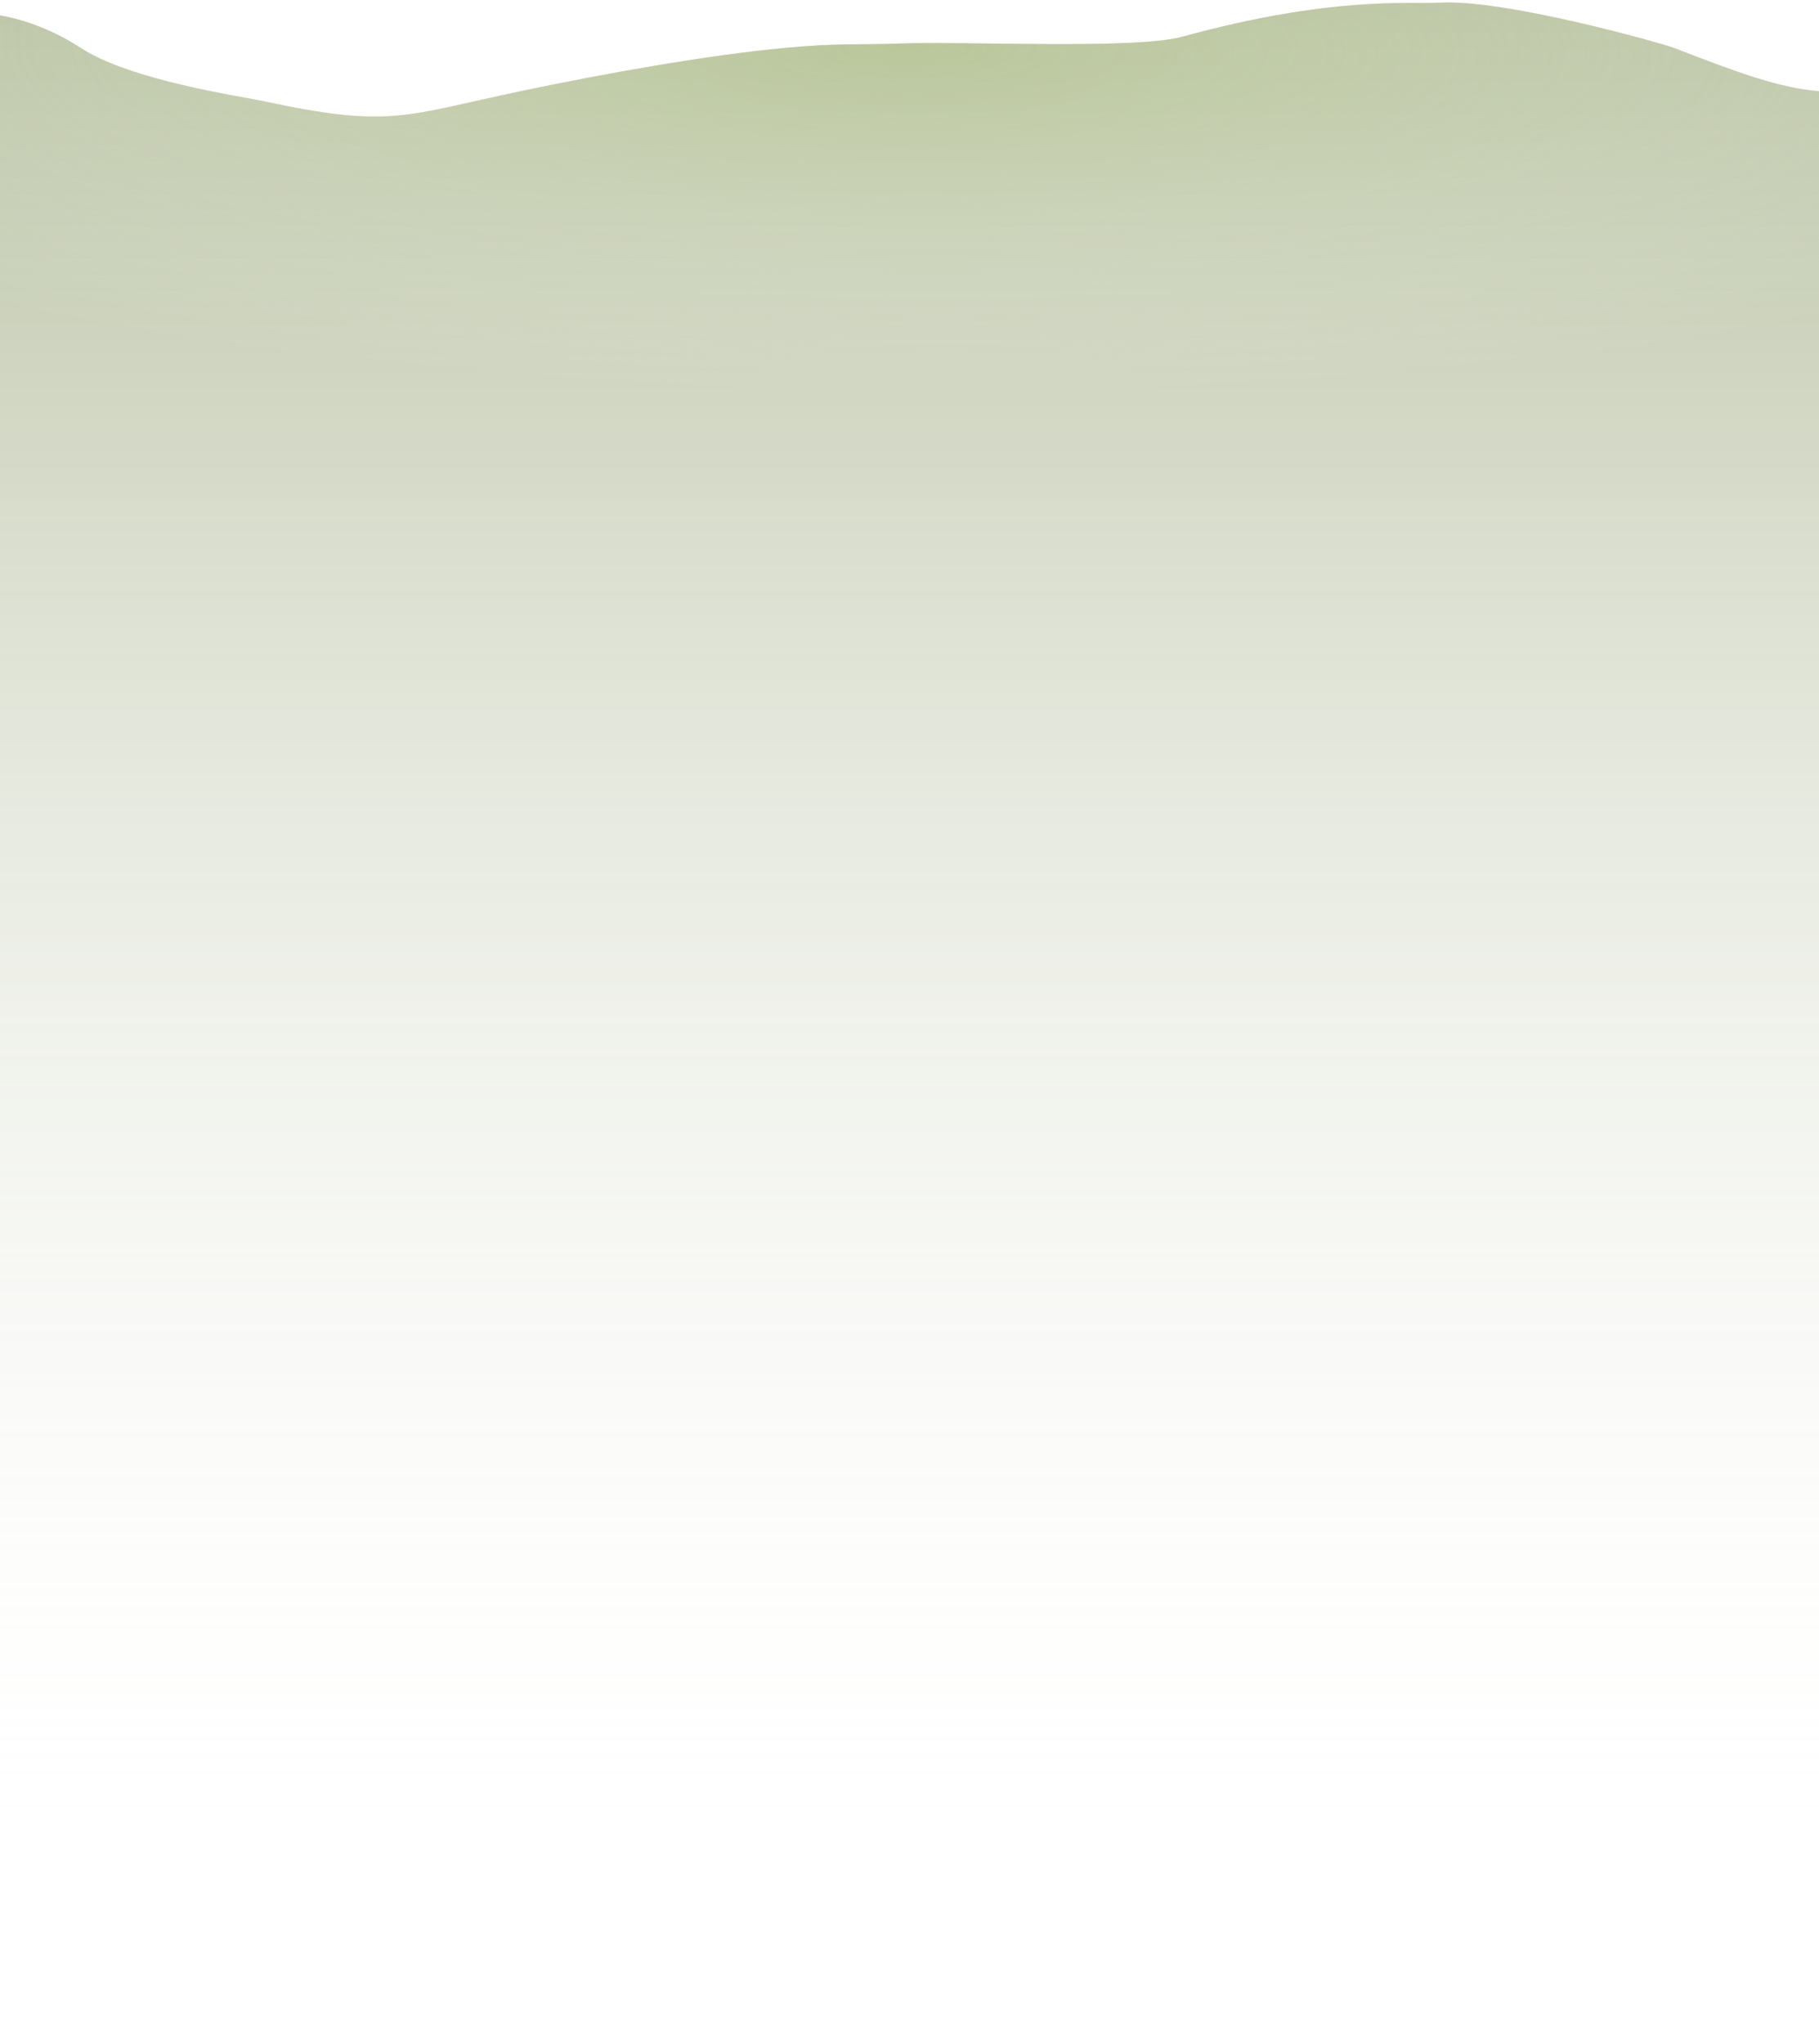 <svg width="100%" height="100%" viewBox="0 0 390 438" fill="none" xmlns="http://www.w3.org/2000/svg">
<path d="M253.5 7.867C285.5 -0.891 302 0.918 309 0.569C323 -0.13 356.493 9.327 359 10.3C373 15.737 381.667 18.862 390 19.539V438H0V3.301C5.61 4.24 11.863 6.711 17.297 10.262C27.983 17.244 51.426 20.591 56.574 21.699C83.781 27.552 86.701 24.777 111.634 19.539C130.124 15.652 152 11.792 168 10.3C180 9.181 183.075 9.673 193 9.327C207.5 8.822 243.345 10.647 253.5 7.867Z" fill="url(#paint0_linear_382_2394)" fill-opacity="0.5"/>
<path d="M253.5 7.867C285.5 -0.892 302 0.918 309 0.568C323 -0.13 356.493 9.327 359 10.3C373 15.737 381.667 18.862 390 19.539V438H0V3.301C5.61 4.24 11.863 6.711 17.297 10.262C27.983 17.244 51.426 20.591 56.574 21.699C83.781 27.552 86.701 24.777 111.634 19.539C130.124 15.652 152 11.792 168 10.3C180 9.181 183.075 9.673 193 9.327C207.5 8.821 243.345 10.647 253.5 7.867Z" fill="url(#paint1_radial_382_2394)" fill-opacity="0.5"/>
<defs>
<linearGradient id="paint0_linear_382_2394" x1="195" y1="-34.465" x2="195" y2="406.373" gradientUnits="userSpaceOnUse">
<stop stop-color="#52681D"/>
<stop offset="1" stop-color="white" stop-opacity="0"/>
</linearGradient>
<radialGradient id="paint1_radial_382_2394" cx="0" cy="0" r="1" gradientUnits="userSpaceOnUse" gradientTransform="translate(195.5 9.646) rotate(90.38) scale(75.445 304.567)">
<stop stop-color="#BACB91"/>
<stop offset="1" stop-color="white" stop-opacity="0"/>
</radialGradient>
</defs>
</svg>
